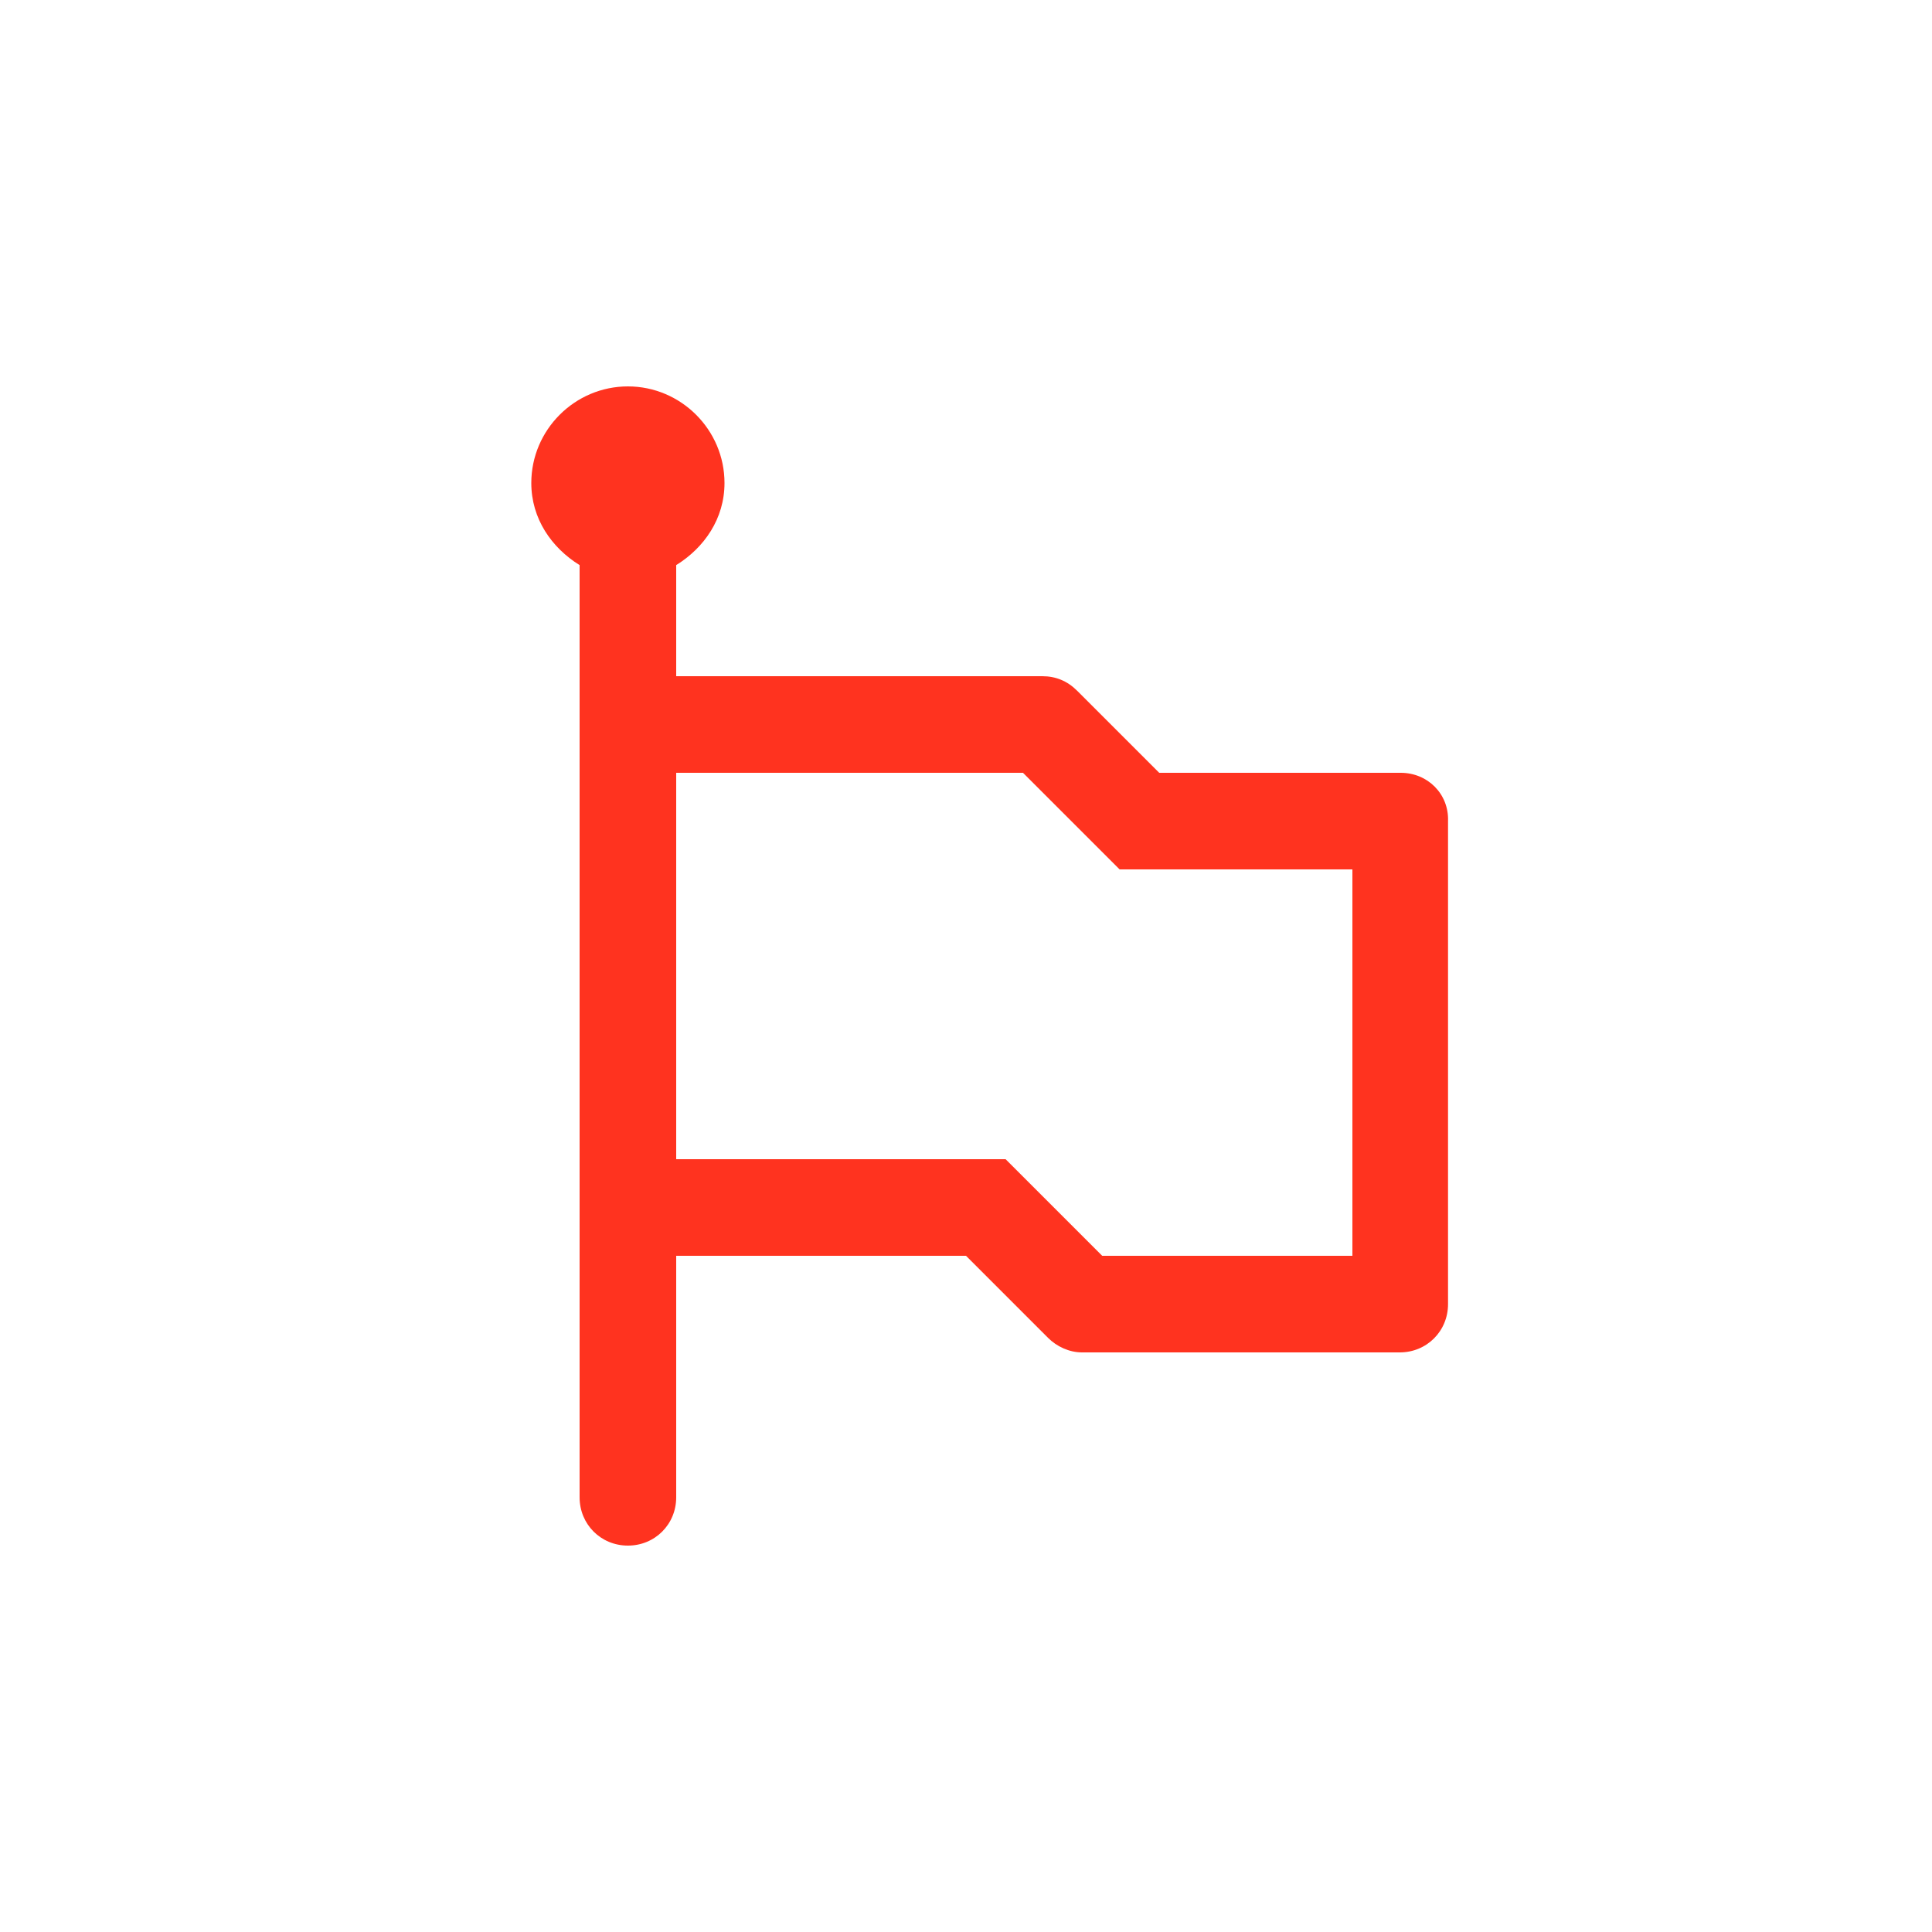<svg fill="#FF331F" xmlns="http://www.w3.org/2000/svg" enable-background="new 0 0 20 20" height="20" viewBox="0 0 20 20" width="20"><g><rect fill="none" height="20" width="20"/></g><g><g/><path d="M14.5,8H12l-0.85-0.85C11.05,7.05,10.93,7,10.79,7H7V5.85C7.29,5.67,7.5,5.37,7.5,5c0-0.55-0.45-1-1-1s-1,0.45-1,1 c0,0.37,0.21,0.67,0.5,0.85v9.65C6,15.78,6.22,16,6.5,16S7,15.78,7,15.5V13h3l0.85,0.85c0.09,0.09,0.22,0.15,0.35,0.15h3.29 c0.28,0,0.5-0.22,0.5-0.5v-5C15,8.22,14.78,8,14.5,8z M14,13h-2.59l-1-1H7V8h3.59l1,1H14V13z"/></g></svg>
